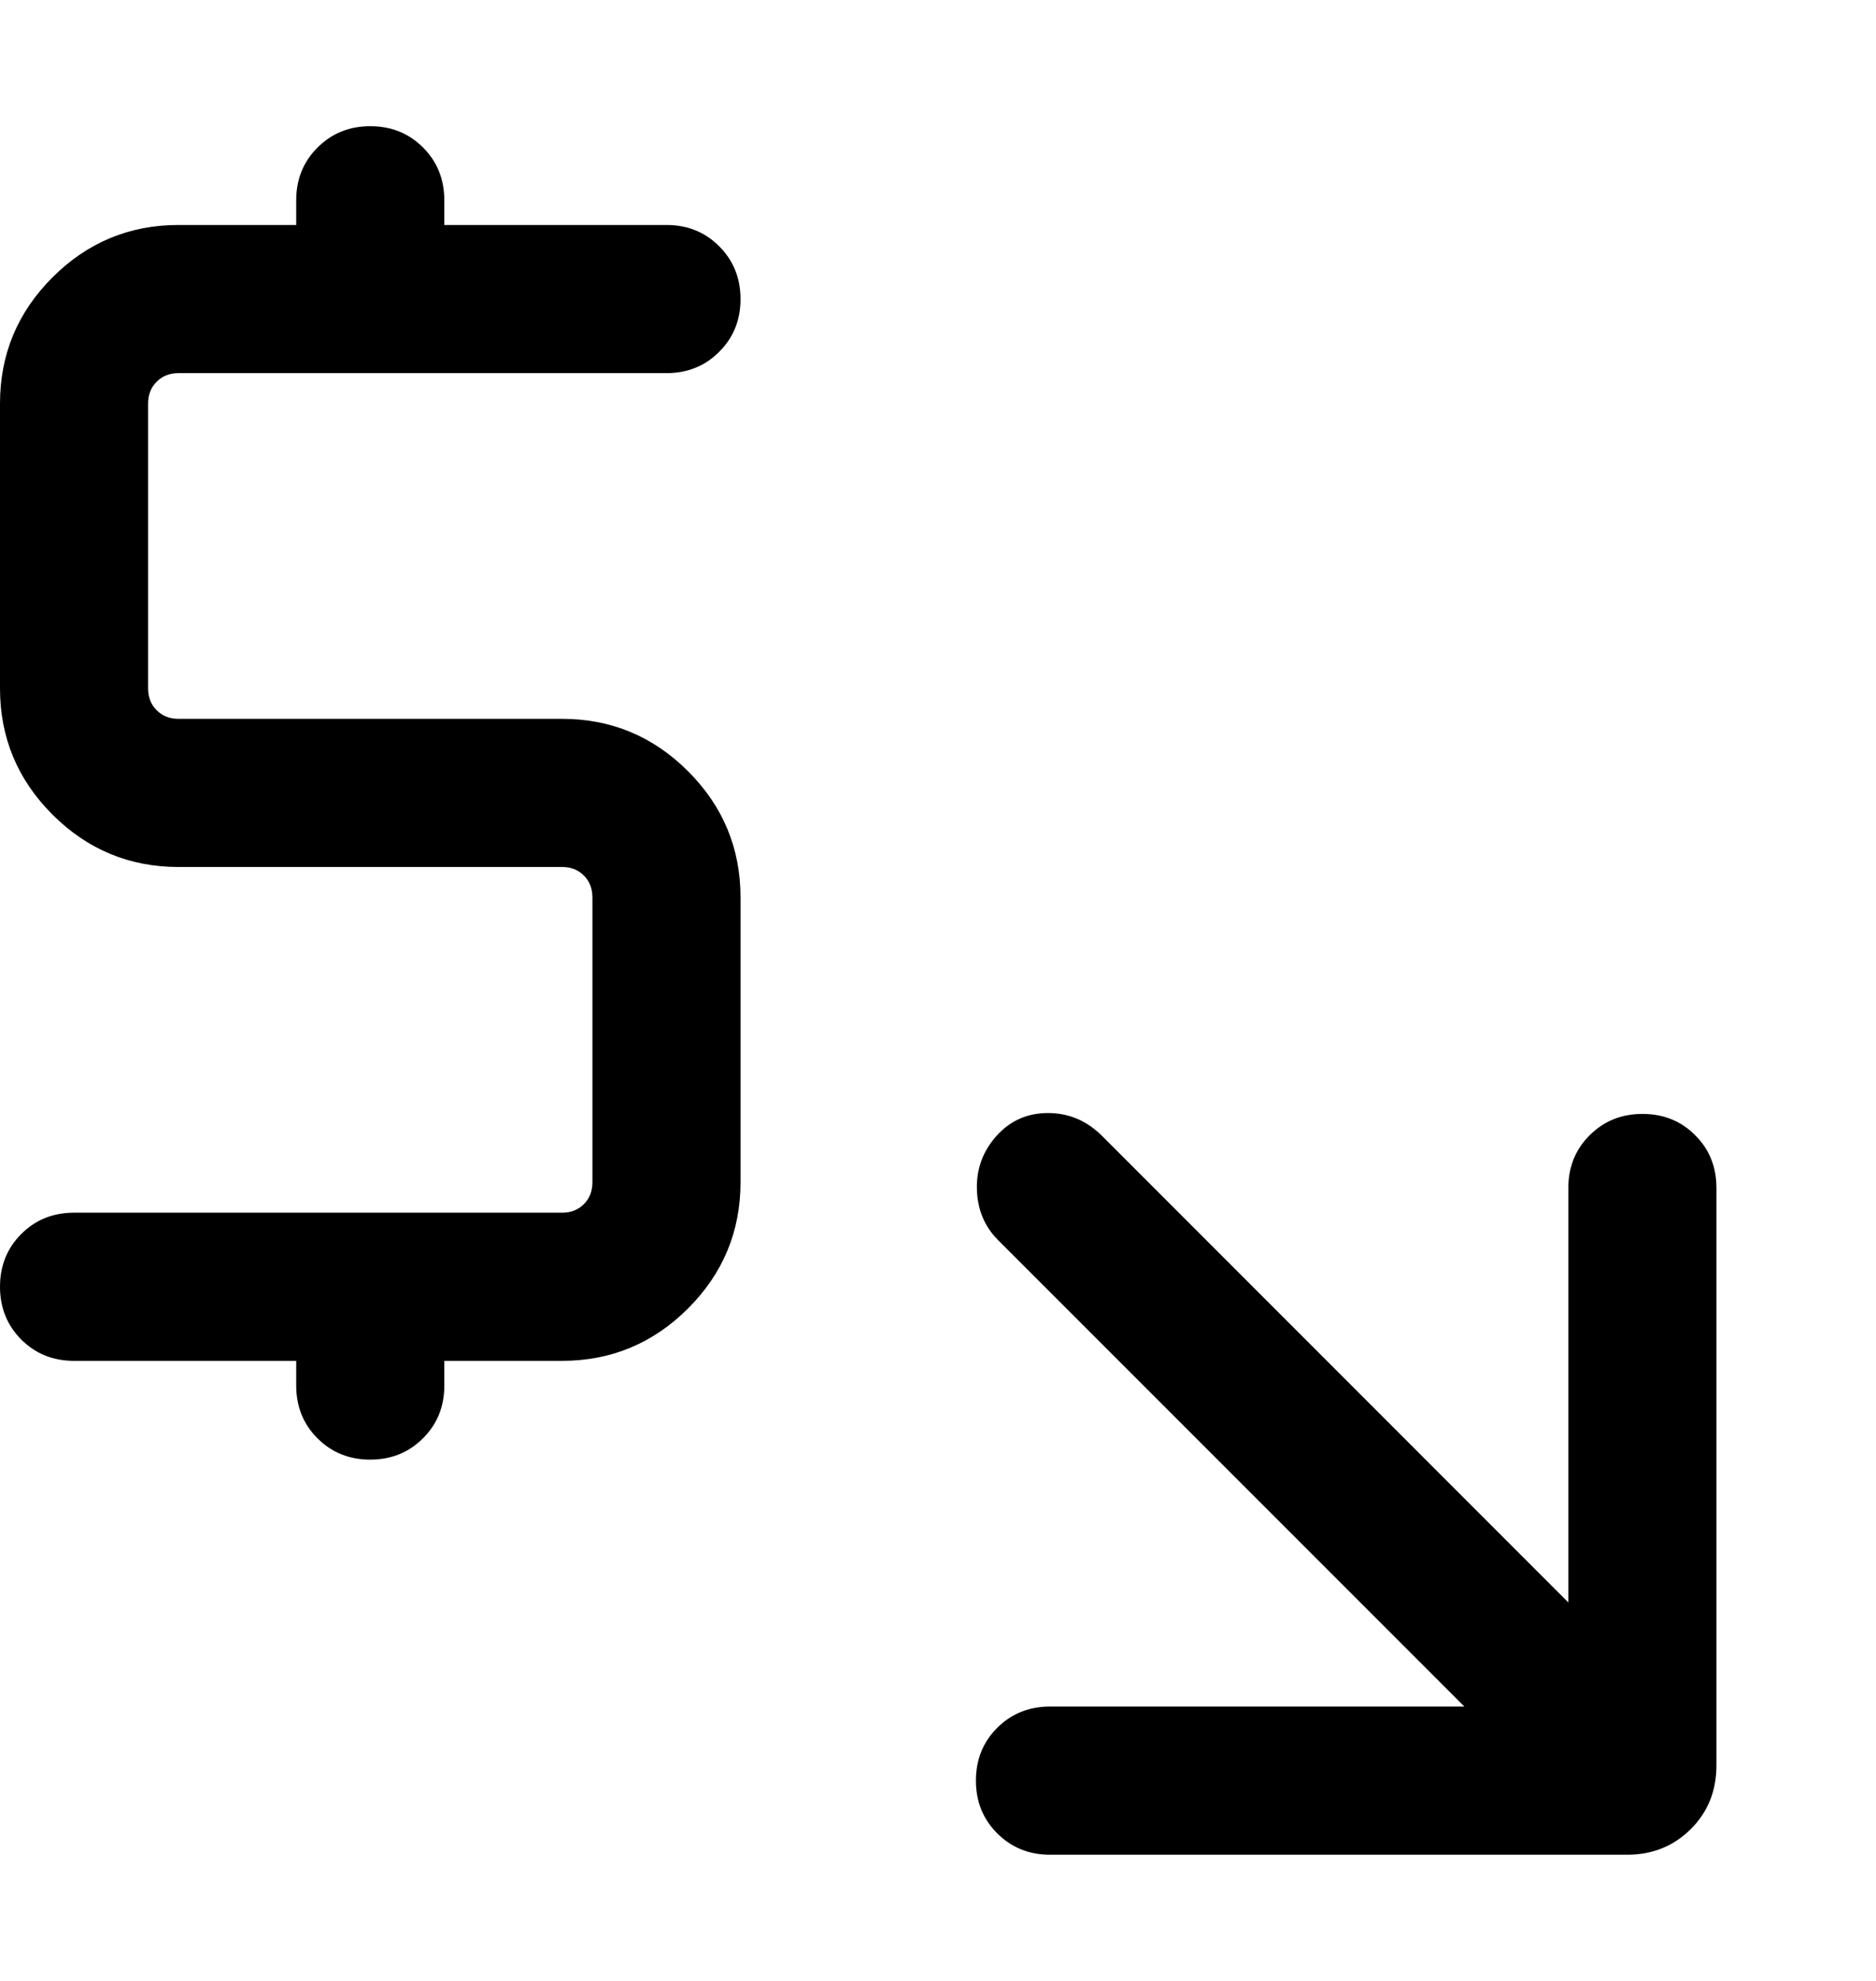 <svg width="18" height="19" viewBox="0 0 19 19" fill="none" xmlns="http://www.w3.org/2000/svg">
<path d="M14.831 16.75L10.108 12.027C9.971 11.89 9.9 11.719 9.894 11.514C9.888 11.308 9.954 11.128 10.092 10.973C10.231 10.818 10.405 10.741 10.614 10.741C10.824 10.741 11.006 10.818 11.162 10.973L15.884 15.696V11.5C15.884 11.287 15.956 11.109 16.1 10.966C16.244 10.822 16.422 10.75 16.635 10.75C16.848 10.75 17.026 10.822 17.169 10.966C17.313 11.109 17.384 11.287 17.384 11.5V17.346C17.384 17.602 17.298 17.817 17.125 17.99C16.951 18.163 16.737 18.25 16.481 18.25H10.634C10.422 18.25 10.244 18.178 10.1 18.034C9.956 17.89 9.884 17.712 9.884 17.5C9.884 17.287 9.956 17.109 10.1 16.965C10.244 16.822 10.422 16.75 10.634 16.75H14.831ZM3 13.25H0.75C0.537 13.25 0.359 13.178 0.215 13.034C0.072 12.89 0 12.712 0 12.5C0 12.287 0.072 12.109 0.215 11.966C0.359 11.822 0.537 11.75 0.75 11.75H5.692C5.782 11.75 5.856 11.721 5.913 11.664C5.971 11.606 6 11.532 6 11.442V8.558C6 8.468 5.971 8.394 5.913 8.336C5.856 8.279 5.782 8.25 5.692 8.25H1.808C1.311 8.25 0.885 8.073 0.531 7.719C0.177 7.365 0 6.939 0 6.442V3.558C0 3.061 0.177 2.635 0.531 2.281C0.885 1.927 1.311 1.75 1.808 1.75H3V1.5C3 1.288 3.072 1.109 3.216 0.966C3.36 0.822 3.538 0.75 3.75 0.75C3.963 0.75 4.141 0.822 4.285 0.966C4.428 1.109 4.5 1.288 4.5 1.5V1.75H6.75C6.963 1.75 7.141 1.822 7.284 1.966C7.428 2.11 7.5 2.288 7.5 2.5C7.5 2.713 7.428 2.891 7.284 3.034C7.141 3.178 6.963 3.25 6.75 3.25H1.808C1.718 3.25 1.644 3.279 1.587 3.337C1.529 3.394 1.5 3.468 1.5 3.558V6.442C1.5 6.532 1.529 6.606 1.587 6.663C1.644 6.721 1.718 6.75 1.808 6.75H5.692C6.189 6.75 6.615 6.927 6.969 7.281C7.323 7.635 7.5 8.061 7.5 8.558V11.442C7.5 11.939 7.323 12.365 6.969 12.719C6.615 13.073 6.189 13.25 5.692 13.25H4.5V13.5C4.5 13.713 4.428 13.891 4.284 14.034C4.14 14.178 3.962 14.25 3.749 14.25C3.537 14.25 3.359 14.178 3.215 14.034C3.072 13.891 3 13.713 3 13.5V13.25Z" fill="currentColor"/>
</svg>
